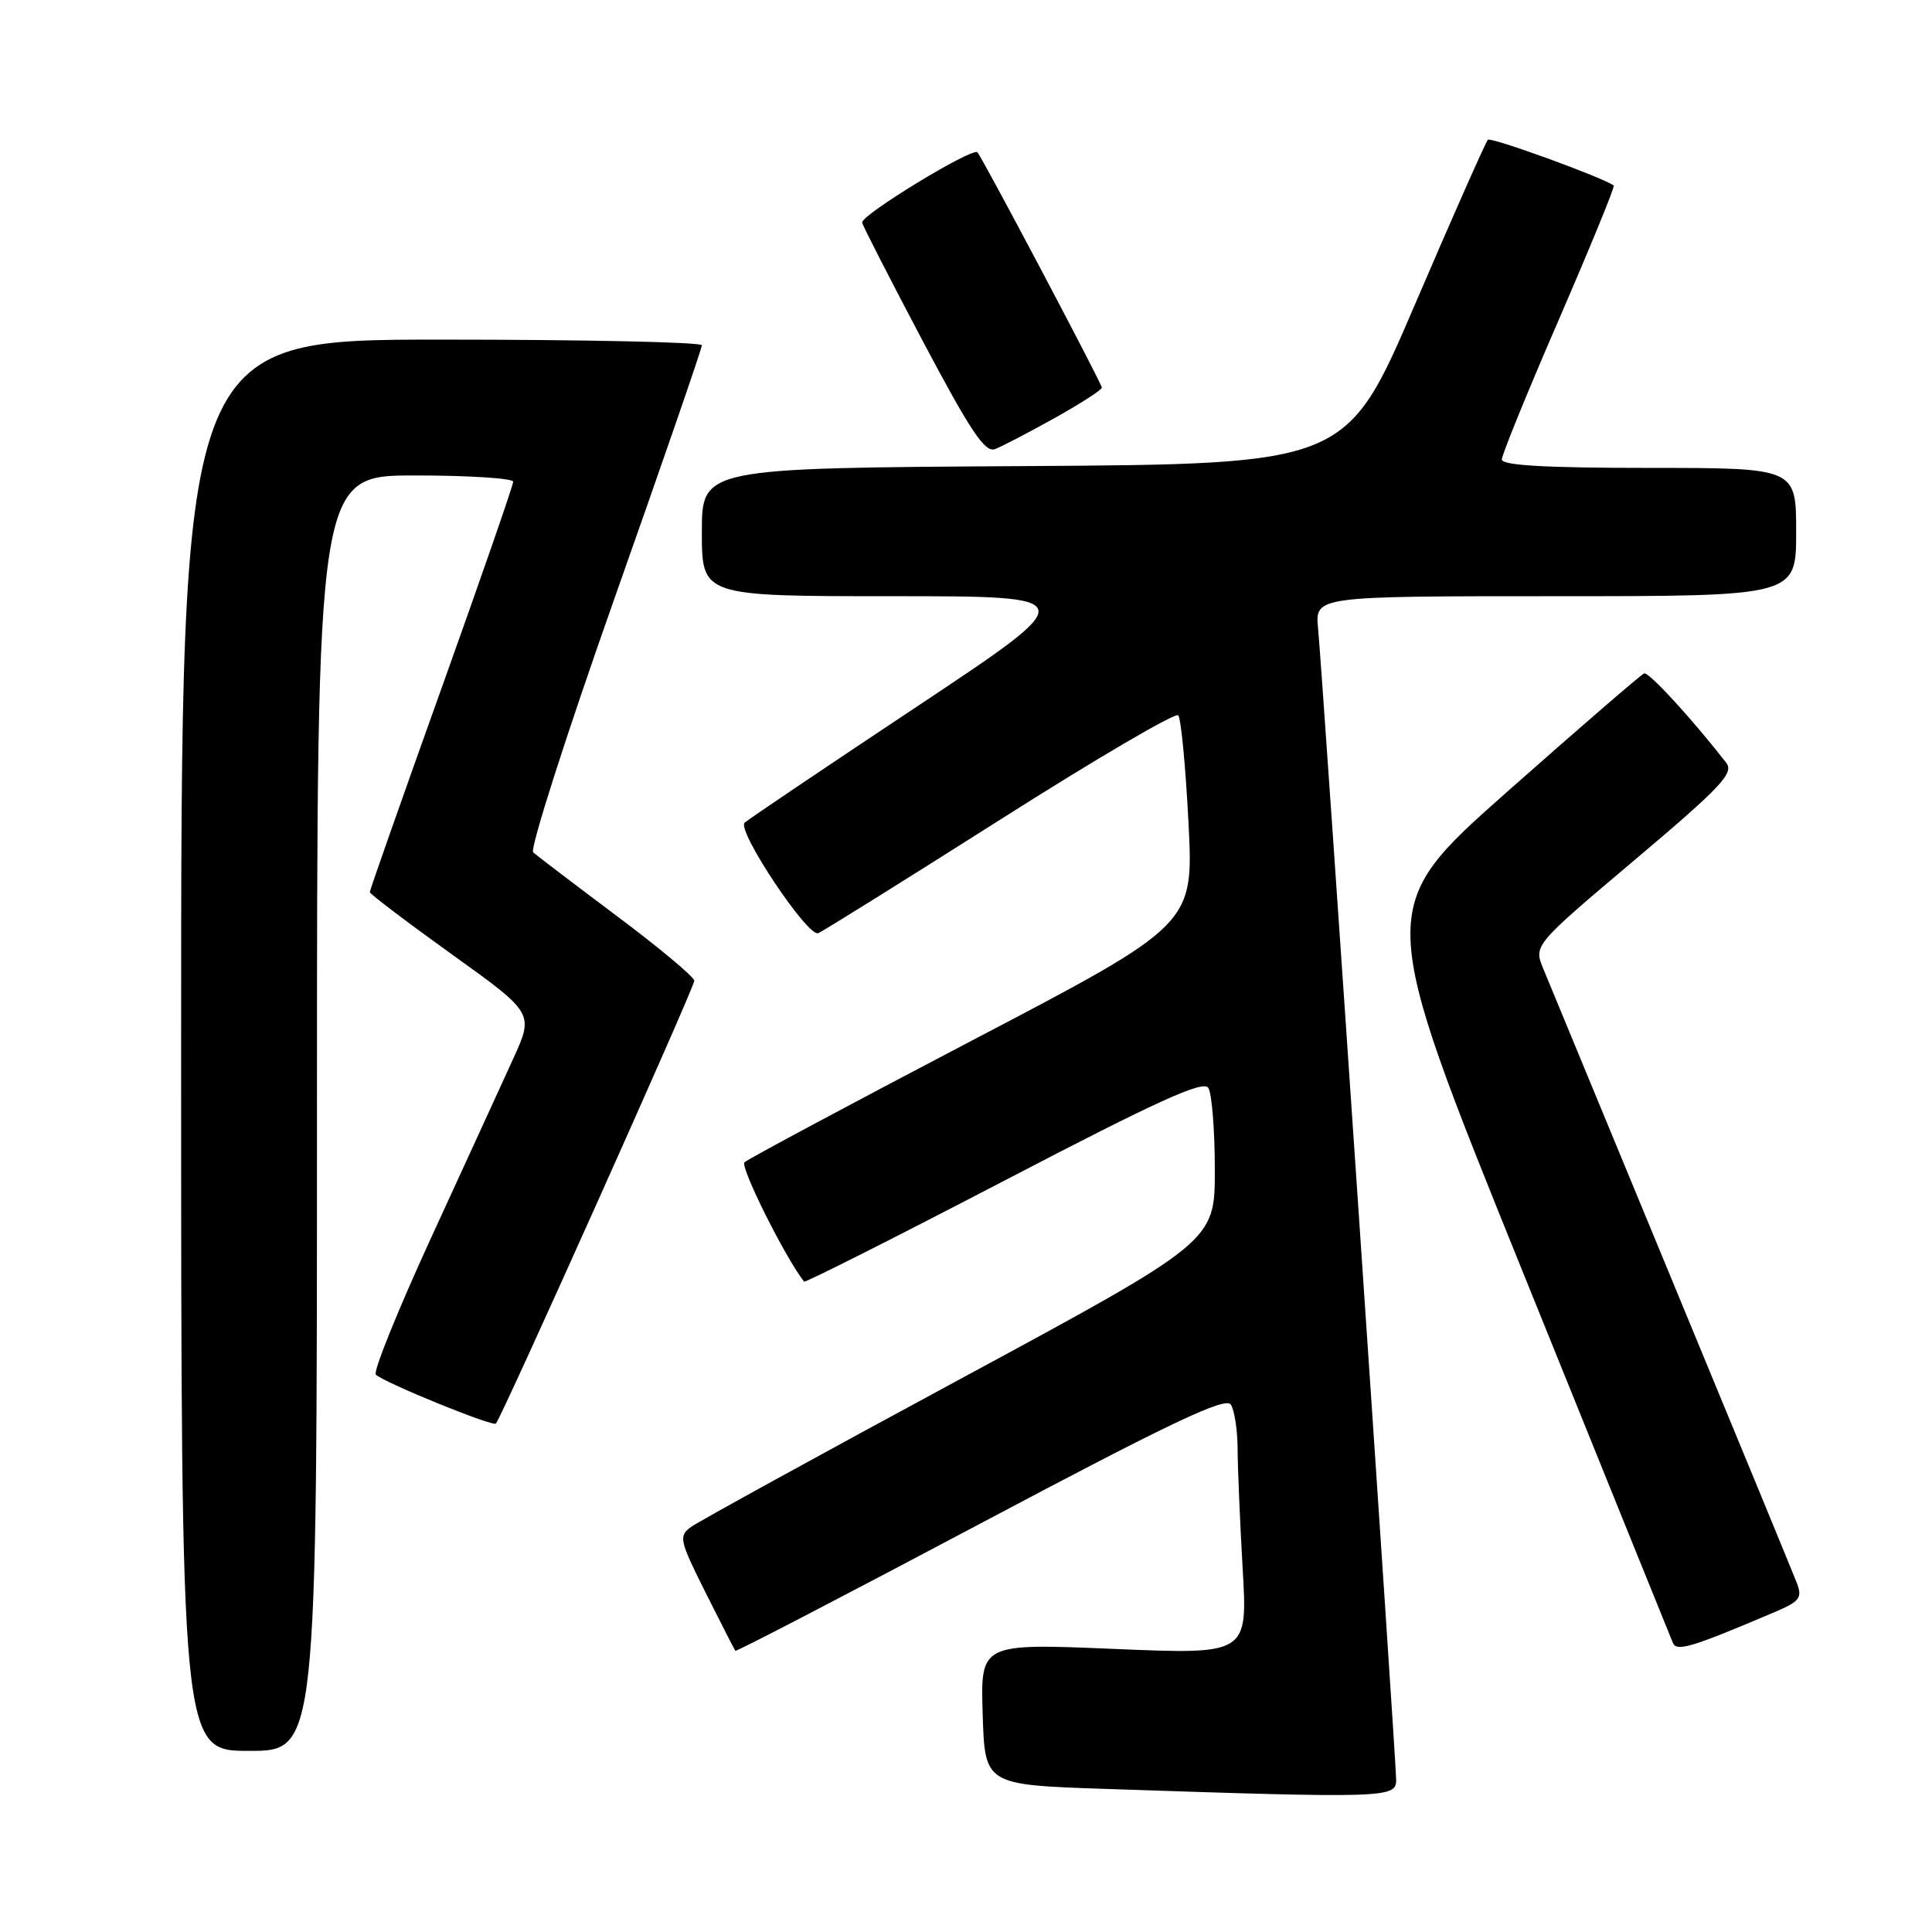 <?xml version="1.0" encoding="UTF-8" standalone="no"?>
<!DOCTYPE svg PUBLIC "-//W3C//DTD SVG 1.1//EN" "http://www.w3.org/Graphics/SVG/1.1/DTD/svg11.dtd" >
<svg xmlns="http://www.w3.org/2000/svg" xmlns:xlink="http://www.w3.org/1999/xlink" version="1.1" viewBox="0 0 256 256">
 <g >
 <path fill="currentColor"
d=" M 185.00 235.86 C 185.00 233.31 175.24 89.39 174.65 83.25 C 174.25 79.00 174.25 79.00 206.12 79.00 C 238.00 79.00 238.00 79.00 238.00 70.50 C 238.00 62.00 238.00 62.00 218.50 62.00 C 204.80 62.00 199.00 61.67 199.00 60.88 C 199.00 60.27 202.41 51.90 206.58 42.29 C 210.74 32.68 214.01 24.71 213.83 24.58 C 212.32 23.49 197.55 18.12 197.15 18.52 C 196.87 18.80 192.53 28.59 187.52 40.27 C 178.42 61.50 178.42 61.50 135.71 61.76 C 93.00 62.02 93.00 62.02 93.00 70.51 C 93.00 79.00 93.00 79.00 118.25 79.00 C 143.49 79.00 143.49 79.00 121.50 93.62 C 109.40 101.66 99.12 108.59 98.67 109.01 C 97.57 110.01 107.03 124.21 108.42 123.65 C 109.02 123.41 119.84 116.66 132.48 108.64 C 145.11 100.61 155.75 94.38 156.12 94.78 C 156.49 95.17 157.10 101.58 157.48 109.00 C 158.17 122.50 158.17 122.50 128.84 137.85 C 112.70 146.30 99.12 153.57 98.65 154.01 C 98.02 154.59 104.10 166.75 106.55 169.82 C 106.69 169.99 118.60 163.98 133.03 156.47 C 153.40 145.85 159.45 143.10 160.11 144.15 C 160.58 144.89 160.97 149.78 160.97 155.00 C 160.98 164.50 160.98 164.50 127.16 182.77 C 108.56 192.81 92.54 201.62 91.56 202.33 C 89.90 203.55 90.02 204.09 93.51 211.06 C 95.56 215.15 97.33 218.61 97.44 218.74 C 97.56 218.88 112.18 211.28 129.94 201.86 C 155.29 188.41 162.41 185.04 163.10 186.12 C 163.58 186.88 163.98 189.53 163.99 192.00 C 164.00 194.47 164.30 201.61 164.66 207.86 C 165.32 219.23 165.32 219.23 147.62 218.49 C 129.92 217.75 129.92 217.75 130.21 227.13 C 130.50 236.50 130.50 236.50 146.50 237.04 C 183.65 238.29 185.00 238.25 185.00 235.86 Z  M 42.00 147.50 C 42.00 63.00 42.00 63.00 55.00 63.00 C 62.15 63.00 68.00 63.38 68.00 63.83 C 68.00 64.29 63.73 76.61 58.50 91.21 C 53.27 105.81 49.00 117.96 49.00 118.21 C 49.00 118.45 53.89 122.16 59.88 126.46 C 70.76 134.26 70.76 134.26 67.96 140.38 C 66.43 143.75 61.55 154.37 57.13 164.00 C 52.71 173.62 49.41 181.79 49.80 182.15 C 50.98 183.24 65.27 189.06 65.71 188.63 C 66.44 187.89 92.00 130.86 92.00 129.95 C 92.00 129.47 87.39 125.61 81.75 121.39 C 76.11 117.16 71.12 113.36 70.65 112.95 C 70.18 112.53 75.02 97.41 81.40 79.35 C 87.79 61.28 93.01 46.16 93.00 45.75 C 93.00 45.34 77.47 45.00 58.50 45.00 C 24.00 45.00 24.00 45.00 24.00 138.50 C 24.00 232.00 24.00 232.00 33.00 232.00 C 42.00 232.00 42.00 232.00 42.00 147.50 Z  M 235.22 213.58 C 238.48 212.19 238.84 211.71 238.09 209.75 C 237.61 208.51 230.15 190.40 221.50 169.50 C 212.86 148.60 205.21 130.10 204.50 128.38 C 203.21 125.26 203.21 125.26 216.59 113.96 C 228.06 104.28 229.79 102.44 228.74 101.08 C 224.22 95.27 218.48 89.01 217.86 89.23 C 217.45 89.38 209.28 96.44 199.70 104.92 C 182.29 120.34 182.29 120.34 201.73 168.42 C 212.42 194.86 221.39 217.04 221.67 217.70 C 222.17 218.89 224.18 218.28 235.22 213.58 Z  M 139.75 55.39 C 143.19 53.47 146.00 51.66 146.00 51.36 C 146.00 50.82 130.12 20.79 129.51 20.18 C 128.83 19.50 113.99 28.55 114.24 29.50 C 114.38 30.05 118.03 37.17 122.34 45.32 C 128.60 57.14 130.52 60.01 131.84 59.51 C 132.75 59.16 136.31 57.31 139.75 55.39 Z "/>
</g>
</svg>